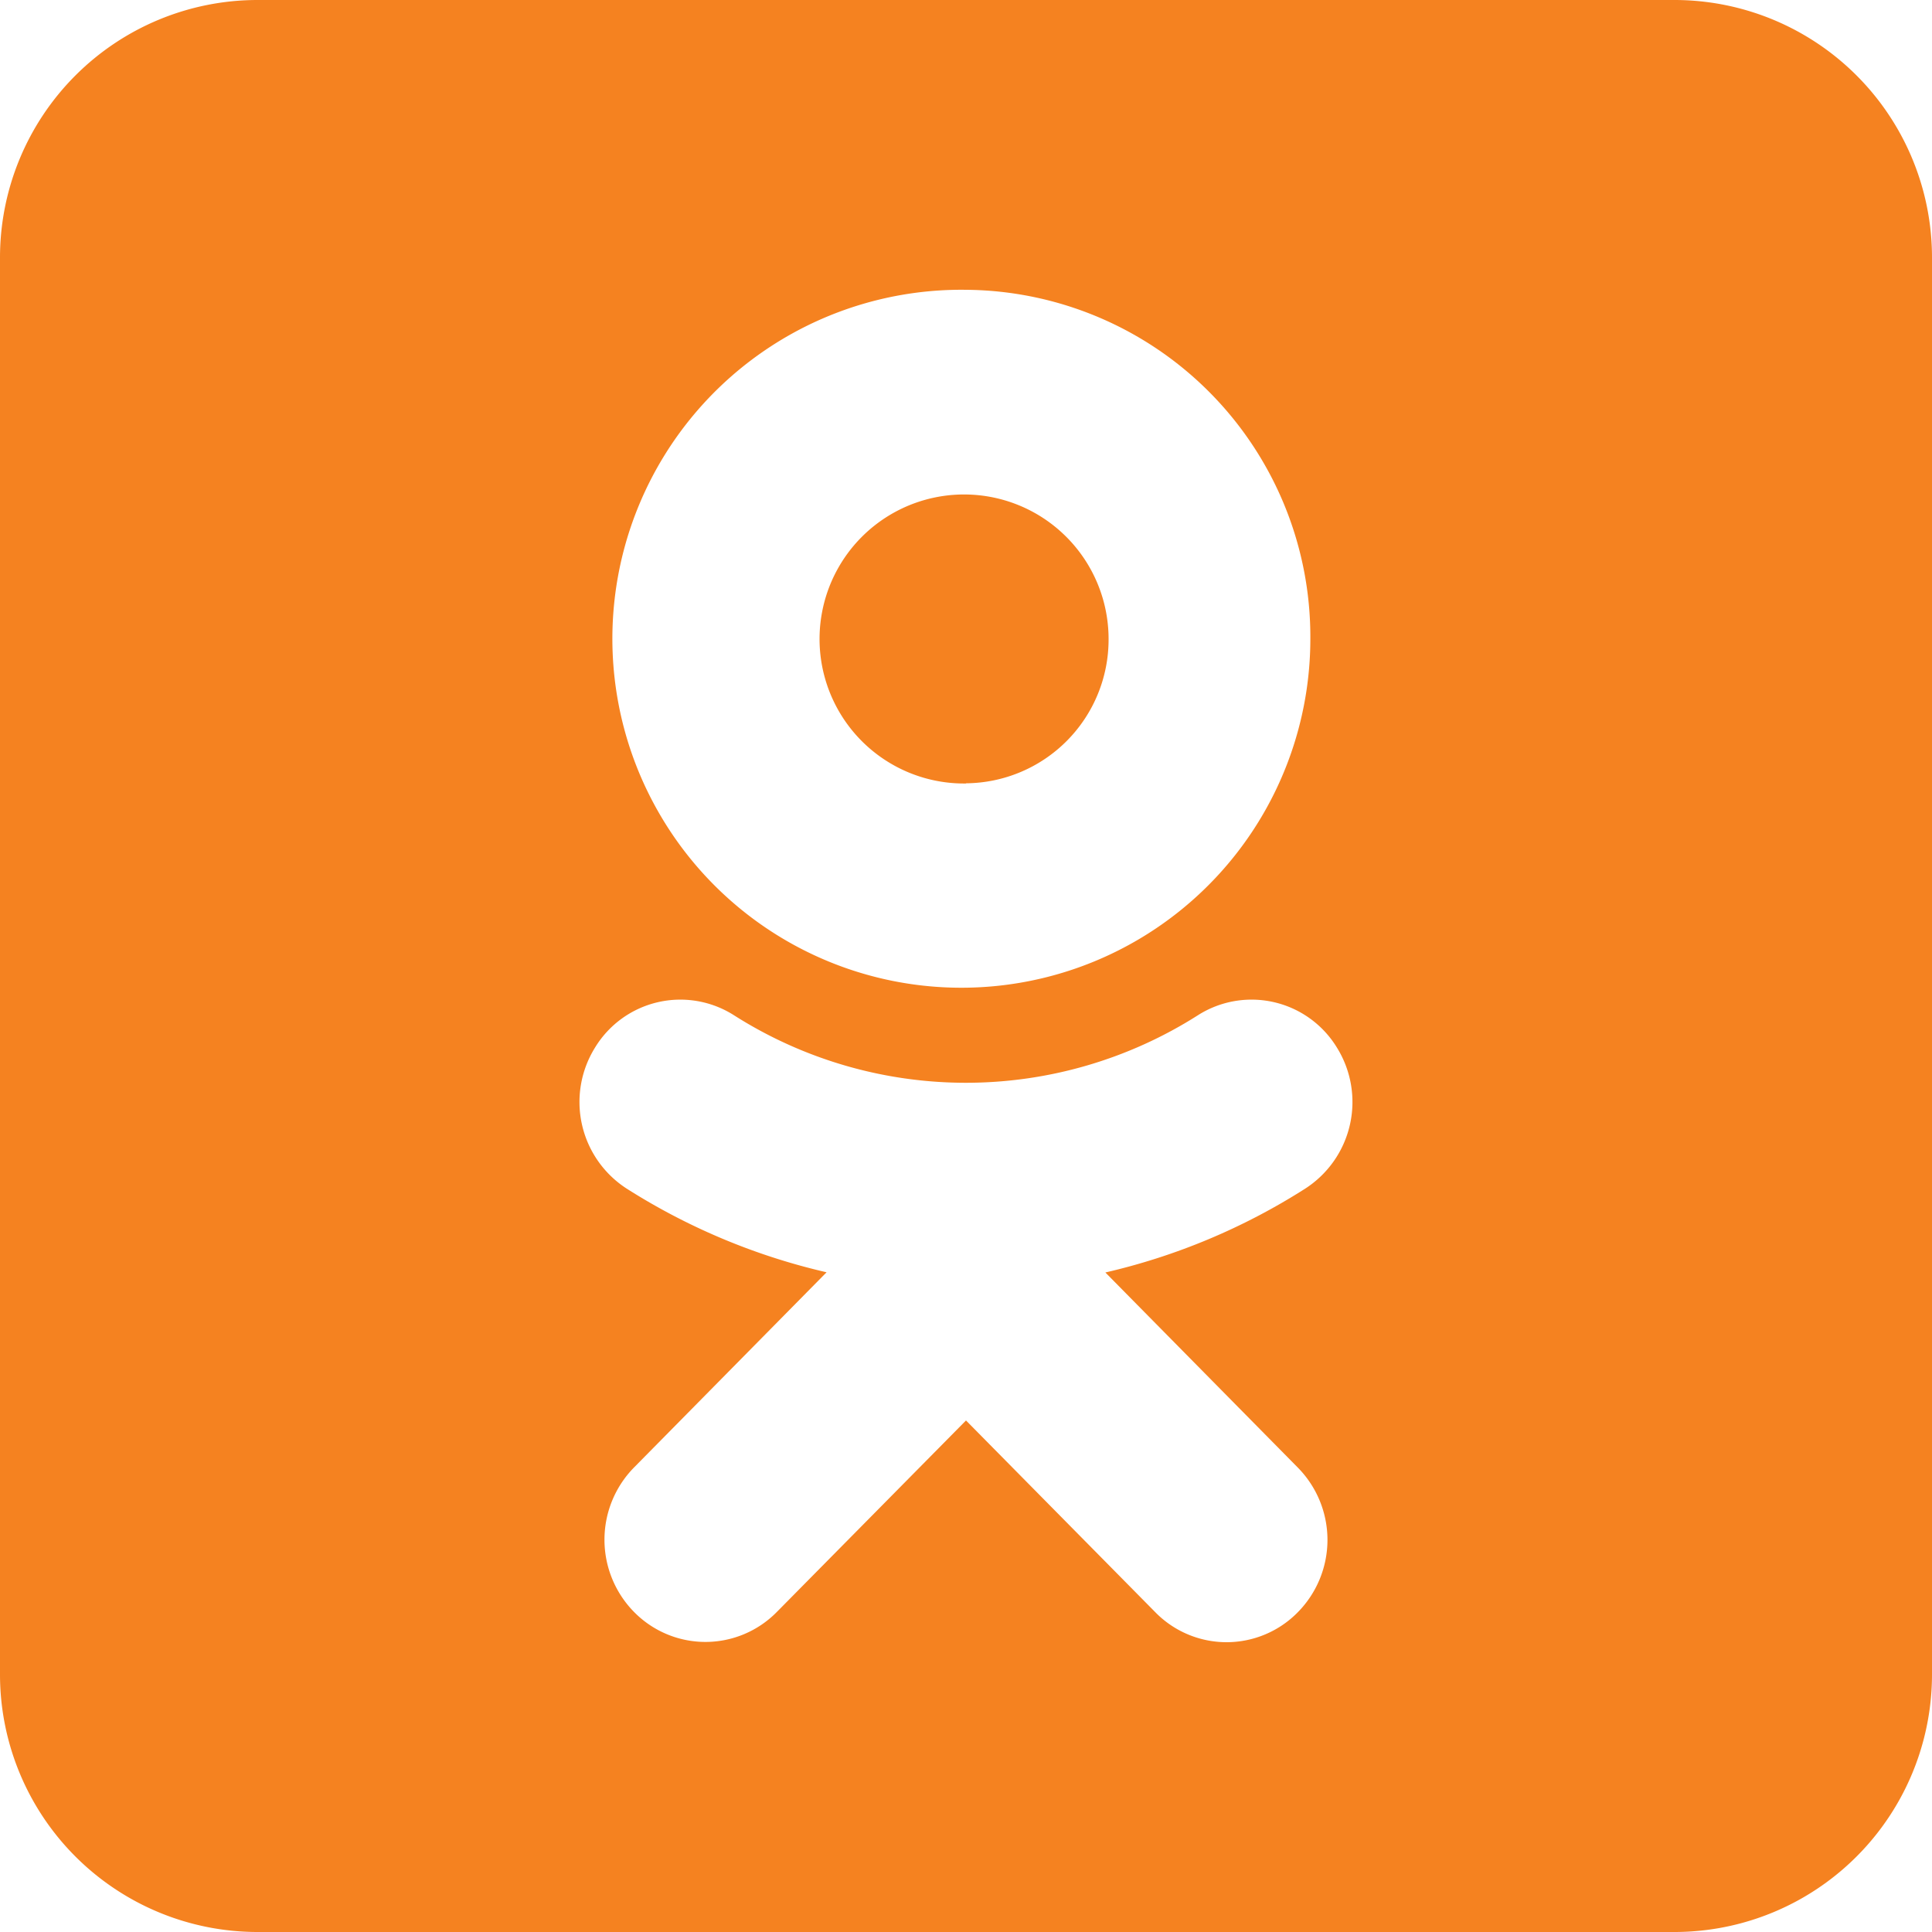 <svg xmlns="http://www.w3.org/2000/svg" width="30" height="30" viewBox="0 0 30 30">
<defs>
    <style>
      .cls-1 {
        fill: #f58220;
        fill-rule: evenodd;
      }
    </style>
  </defs>
  <path id="icon-odnoklassniki" class="cls-1" d="M194,921H172a4,4,0,0,1-4-4V895a4,4,0,0,1,4-4h22a4,4,0,0,1,4,4v22A4,4,0,0,1,194,921Zm-11-25.5a5.419,5.419,0,1,0,5.347,5.42A5.389,5.389,0,0,0,183,895.5Zm5.759,11.766a1.552,1.552,0,0,0-2.16-.5,6.711,6.711,0,0,1-7.2,0,1.551,1.551,0,0,0-2.159.5,1.6,1.6,0,0,0,.49,2.19,9.954,9.954,0,0,0,3.105,1.3l-2.989,3.03a1.6,1.6,0,0,0,0,2.245,1.553,1.553,0,0,0,2.216,0L183,913.057l2.939,2.977a1.548,1.548,0,0,0,2.214,0,1.6,1.6,0,0,0,0-2.245l-2.989-3.03a9.92,9.92,0,0,0,3.1-1.3A1.6,1.6,0,0,0,188.759,907.266Zm-5.759-4.1a2.244,2.244,0,1,1,2.214-2.243A2.232,2.232,0,0,1,183,903.163Z" transform="translate(-168 -891)"/>
</svg>

